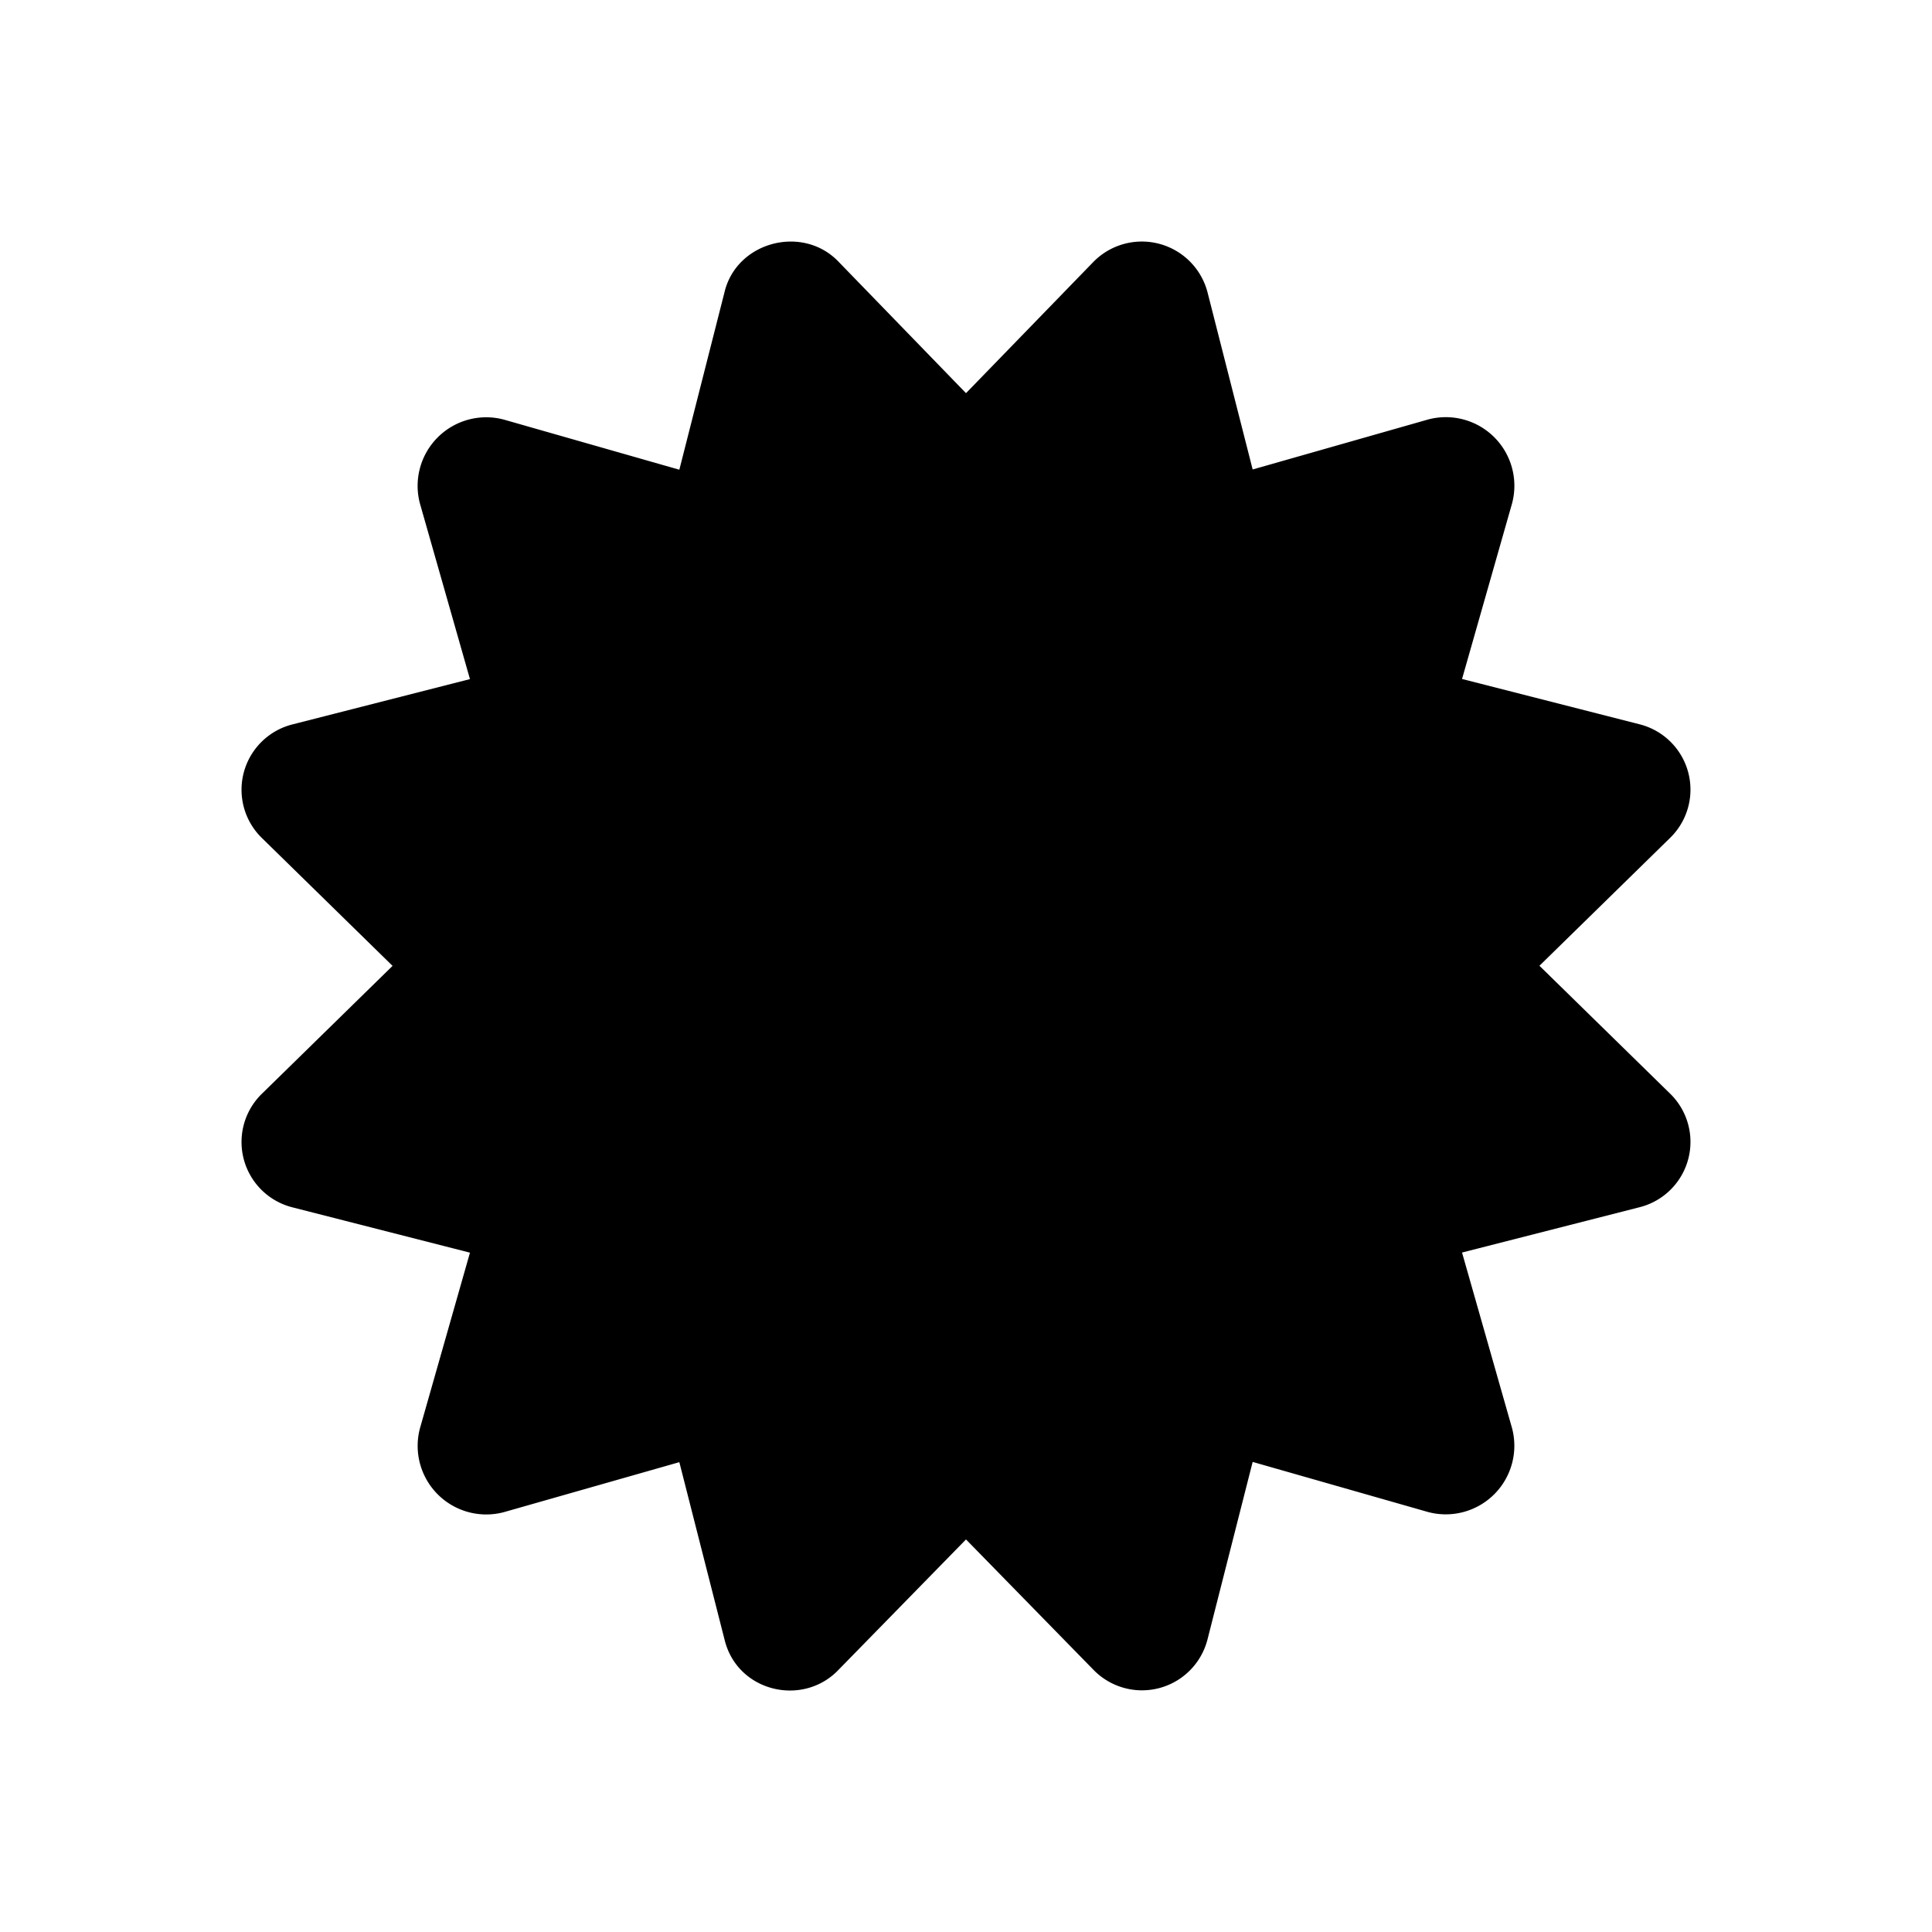 <svg viewBox="0 0 16 16" xmlns="http://www.w3.org/2000/svg"><path d="M12.749 7.998l1.078-1.055a.558.558 0 0 0-.25-.945l-1.469-.375.414-1.453a.568.568 0 0 0-.695-.696l-1.453.414L10 2.42a.562.562 0 0 0-.946-.25L8 3.256 6.946 2.169C6.65 1.857 6.1 2 6 2.42l-.374 1.47-1.453-.415a.568.568 0 0 0-.695.696l.414 1.453-1.469.375a.558.558 0 0 0-.25.945l1.078 1.055-1.078 1.055a.558.558 0 0 0 .25.945l1.469.375-.414 1.454a.568.568 0 0 0 .695.695l1.453-.414L6 13.577c.104.435.65.563.946.25L8 12.749l1.054 1.078a.56.56 0 0 0 .946-.25l.374-1.47 1.453.415a.568.568 0 0 0 .695-.695l-.414-1.454 1.469-.375a.558.558 0 0 0 .25-.945l-1.078-1.055z"></path></svg>
